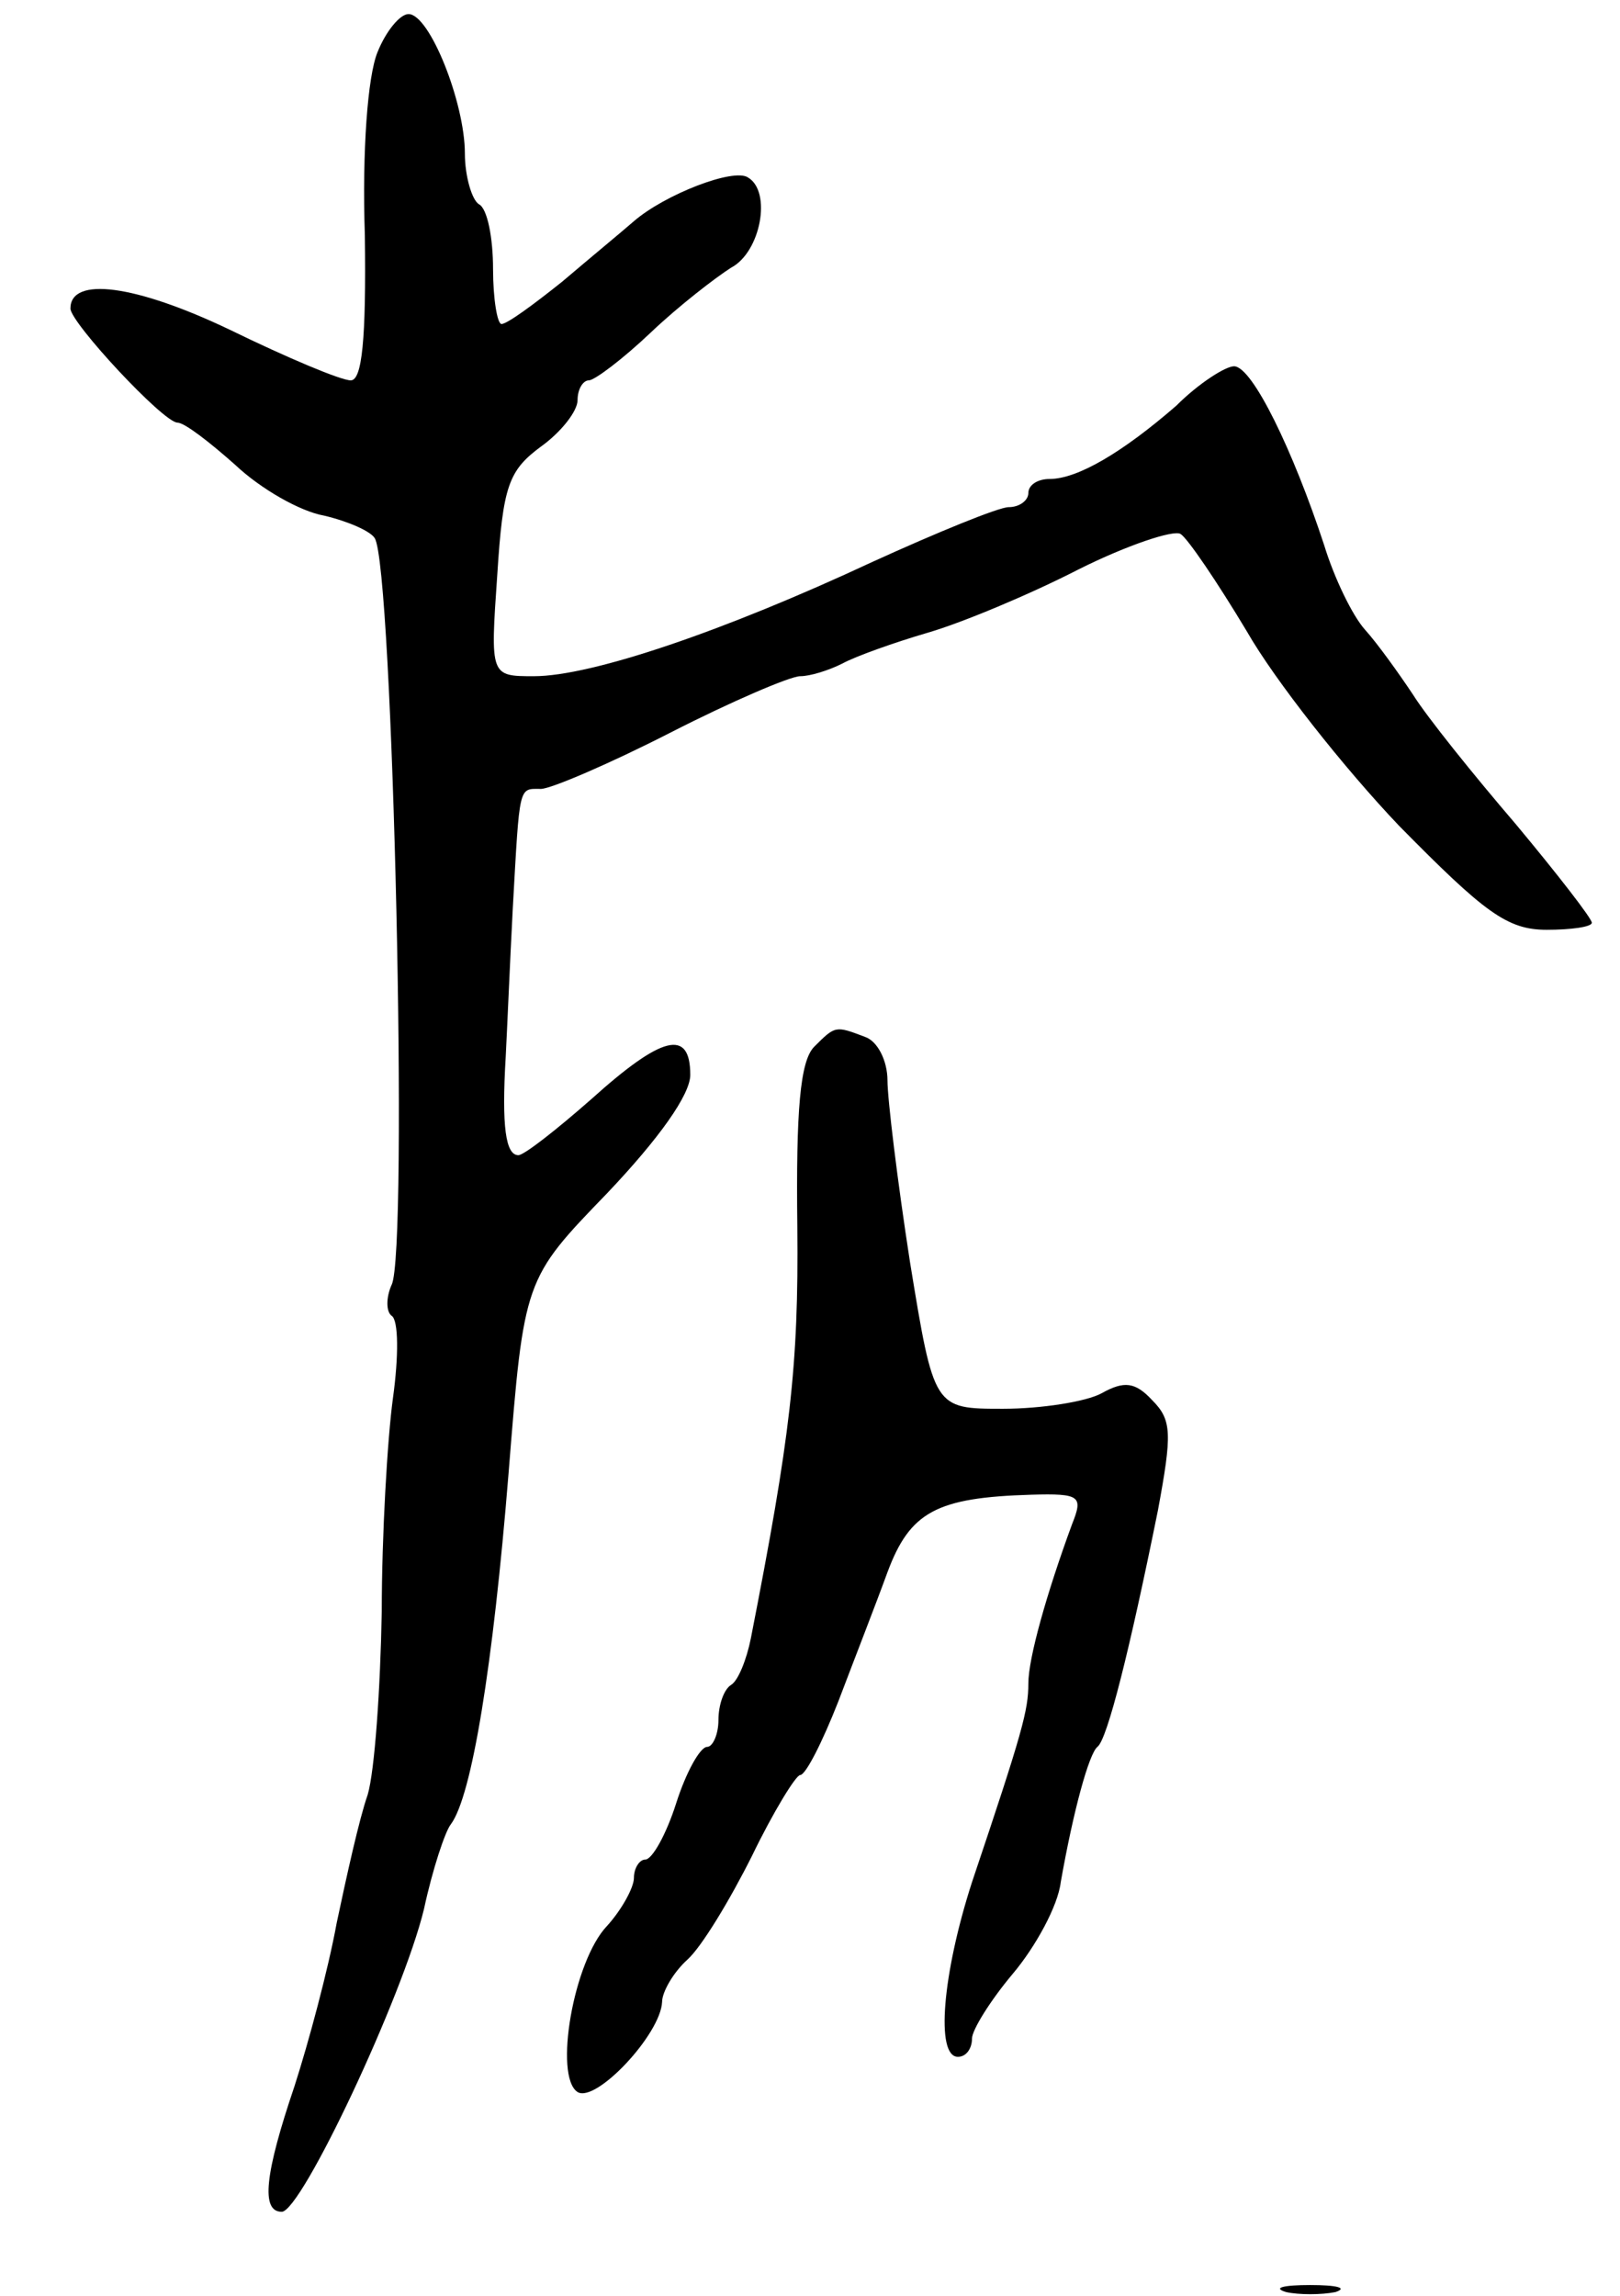 <svg version="1.0" xmlns="http://www.w3.org/2000/svg"
 width="115pt" height="163pt" viewBox="0 0 115 163"
 preserveAspectRatio="xMidYMid meet">
<g transform="translate(0,163) scale(0.1,-0.1)"
fill="#000000" stroke="none">
<path d="M268 1593 c-7 -17 -11 -70 -9 -130 1 -74 -2 -103 -10 -103 -7 0 -45
16 -86 36 -67 32 -113 38 -113 15 0 -10 66 -81 76 -81 5 0 23 -14 41 -30 18
-17 46 -33 63 -36 17 -4 33 -11 36 -16 13 -20 24 -507 12 -530 -4 -9 -4 -19 0
-22 5 -3 5 -29 1 -58 -4 -29 -8 -98 -8 -152 -1 -55 -5 -113 -10 -130 -6 -17
-15 -58 -22 -91 -6 -33 -20 -85 -30 -116 -21 -62 -24 -89 -9 -89 14 0 86 153
101 215 6 28 15 55 19 60 15 20 30 113 41 249 11 138 11 138 70 199 37 39 59
70 59 84 0 33 -20 28 -70 -17 -25 -22 -48 -40 -52 -40 -9 0 -12 20 -9 70 1 19
3 67 5 105 5 89 4 85 20 85 7 0 49 18 92 40 43 22 85 40 92 40 7 0 20 4 30 9
9 5 37 15 61 22 24 7 72 27 107 45 34 17 67 28 72 25 5 -3 26 -34 47 -69 20
-35 69 -97 108 -138 61 -62 77 -74 105 -74 17 0 32 2 32 5 0 3 -24 34 -54 70
-30 35 -63 76 -73 92 -10 15 -25 36 -34 46 -9 10 -22 37 -29 60 -22 67 -51
127 -64 127 -6 0 -25 -12 -41 -28 -38 -33 -70 -52 -90 -52 -8 0 -15 -4 -15
-10 0 -5 -6 -10 -14 -10 -7 0 -51 -18 -97 -39 -105 -49 -199 -81 -240 -81 -31
0 -31 0 -26 72 4 63 8 74 31 91 14 10 26 25 26 33 0 8 4 14 8 14 4 0 24 15 44
34 20 19 46 39 57 46 21 11 29 54 12 64 -10 7 -59 -12 -81 -31 -8 -7 -31 -26
-51 -43 -20 -16 -39 -30 -43 -30 -3 0 -6 18 -6 39 0 22 -4 43 -10 46 -5 3 -10
20 -10 36 0 36 -25 99 -40 99 -6 0 -16 -12 -22 -27z"/>
<path d="M578 887 c-10 -10 -13 -45 -12 -128 1 -99 -5 -149 -33 -292 -3 -15
-9 -30 -14 -33 -5 -3 -9 -14 -9 -25 0 -10 -4 -19 -8 -19 -5 0 -15 -18 -22 -40
-7 -22 -17 -40 -22 -40 -4 0 -8 -6 -8 -13 0 -7 -9 -23 -19 -34 -24 -25 -38
-107 -21 -118 13 -8 59 41 60 64 0 7 8 21 18 30 10 9 30 42 46 74 15 31 31 57
34 57 4 0 16 24 27 52 11 29 27 70 35 92 16 43 35 53 102 55 35 1 37 -1 29
-21 -18 -49 -31 -95 -31 -113 0 -19 -4 -34 -40 -141 -21 -65 -26 -124 -10
-124 6 0 10 6 10 13 0 6 13 27 29 46 16 19 32 48 34 65 9 51 20 91 26 96 7 5
23 69 43 168 10 54 10 64 -4 78 -12 13 -20 14 -36 5 -11 -6 -43 -11 -70 -11
-49 0 -49 0 -66 104 -9 58 -16 116 -16 129 0 14 -7 28 -16 31 -21 8 -21 8 -36
-7z"/>
<path d="M913 3 c9 -2 25 -2 35 0 9 3 1 5 -18 5 -19 0 -27 -2 -17 -5z"/>
</g>
</svg>
